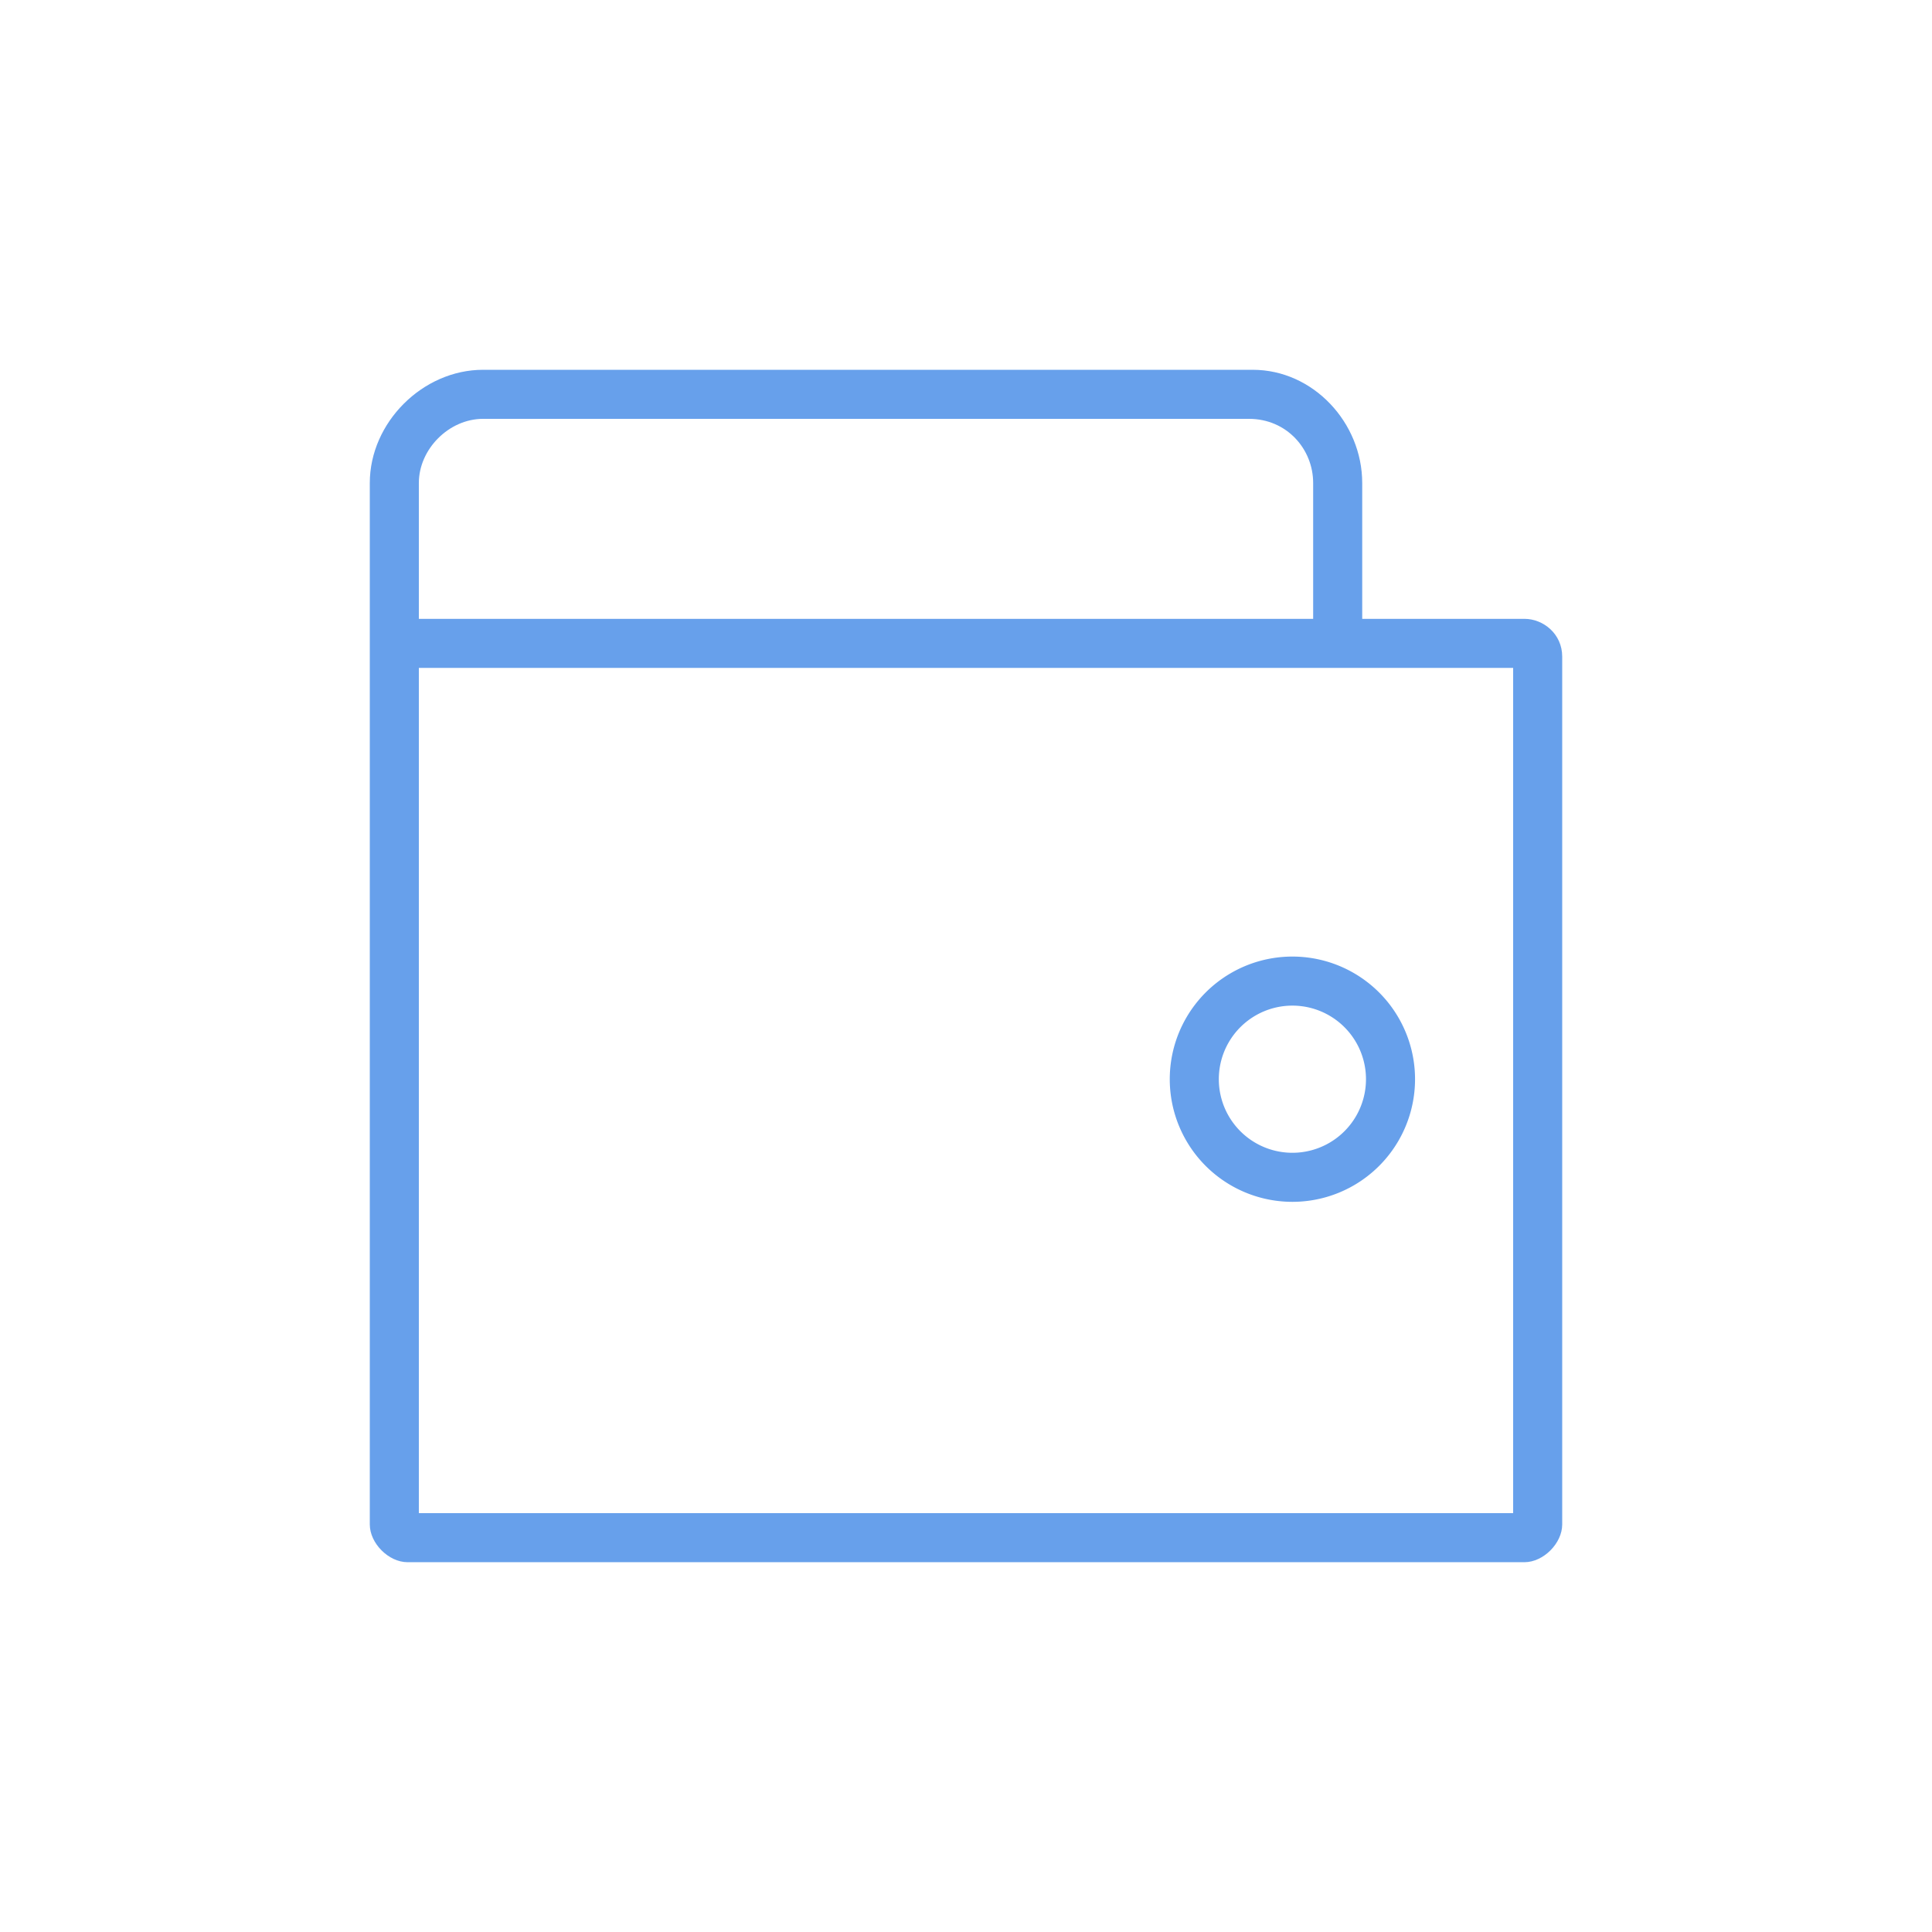 <svg viewBox="0 0 512 512" fill="none" xmlns="http://www.w3.org/2000/svg"><path fill="#fff" d="M0 0h512v512H0Z"/><path d="M404 164h-43v-36c0-16-13-30-29-30H128c-16 0-30 14-30 30v276c0 5 5 10 10 10h296c5 0 10-5 10-10V174c0-6-5-10-10-10Zm-276-53h203c10 0 17 8 17 17v36H111v-36c0-9 8-17 17-17Zm273 290H111V177h290v224Z" fill="#67a0eb"/><path d="M310 286a32 32 0 1 0 65 0 32 32 0 0 0-65 0Zm52 0a19 19 0 1 1-39 0 19 19 0 0 1 39 0Z" fill="#67a0eb"/></svg>
